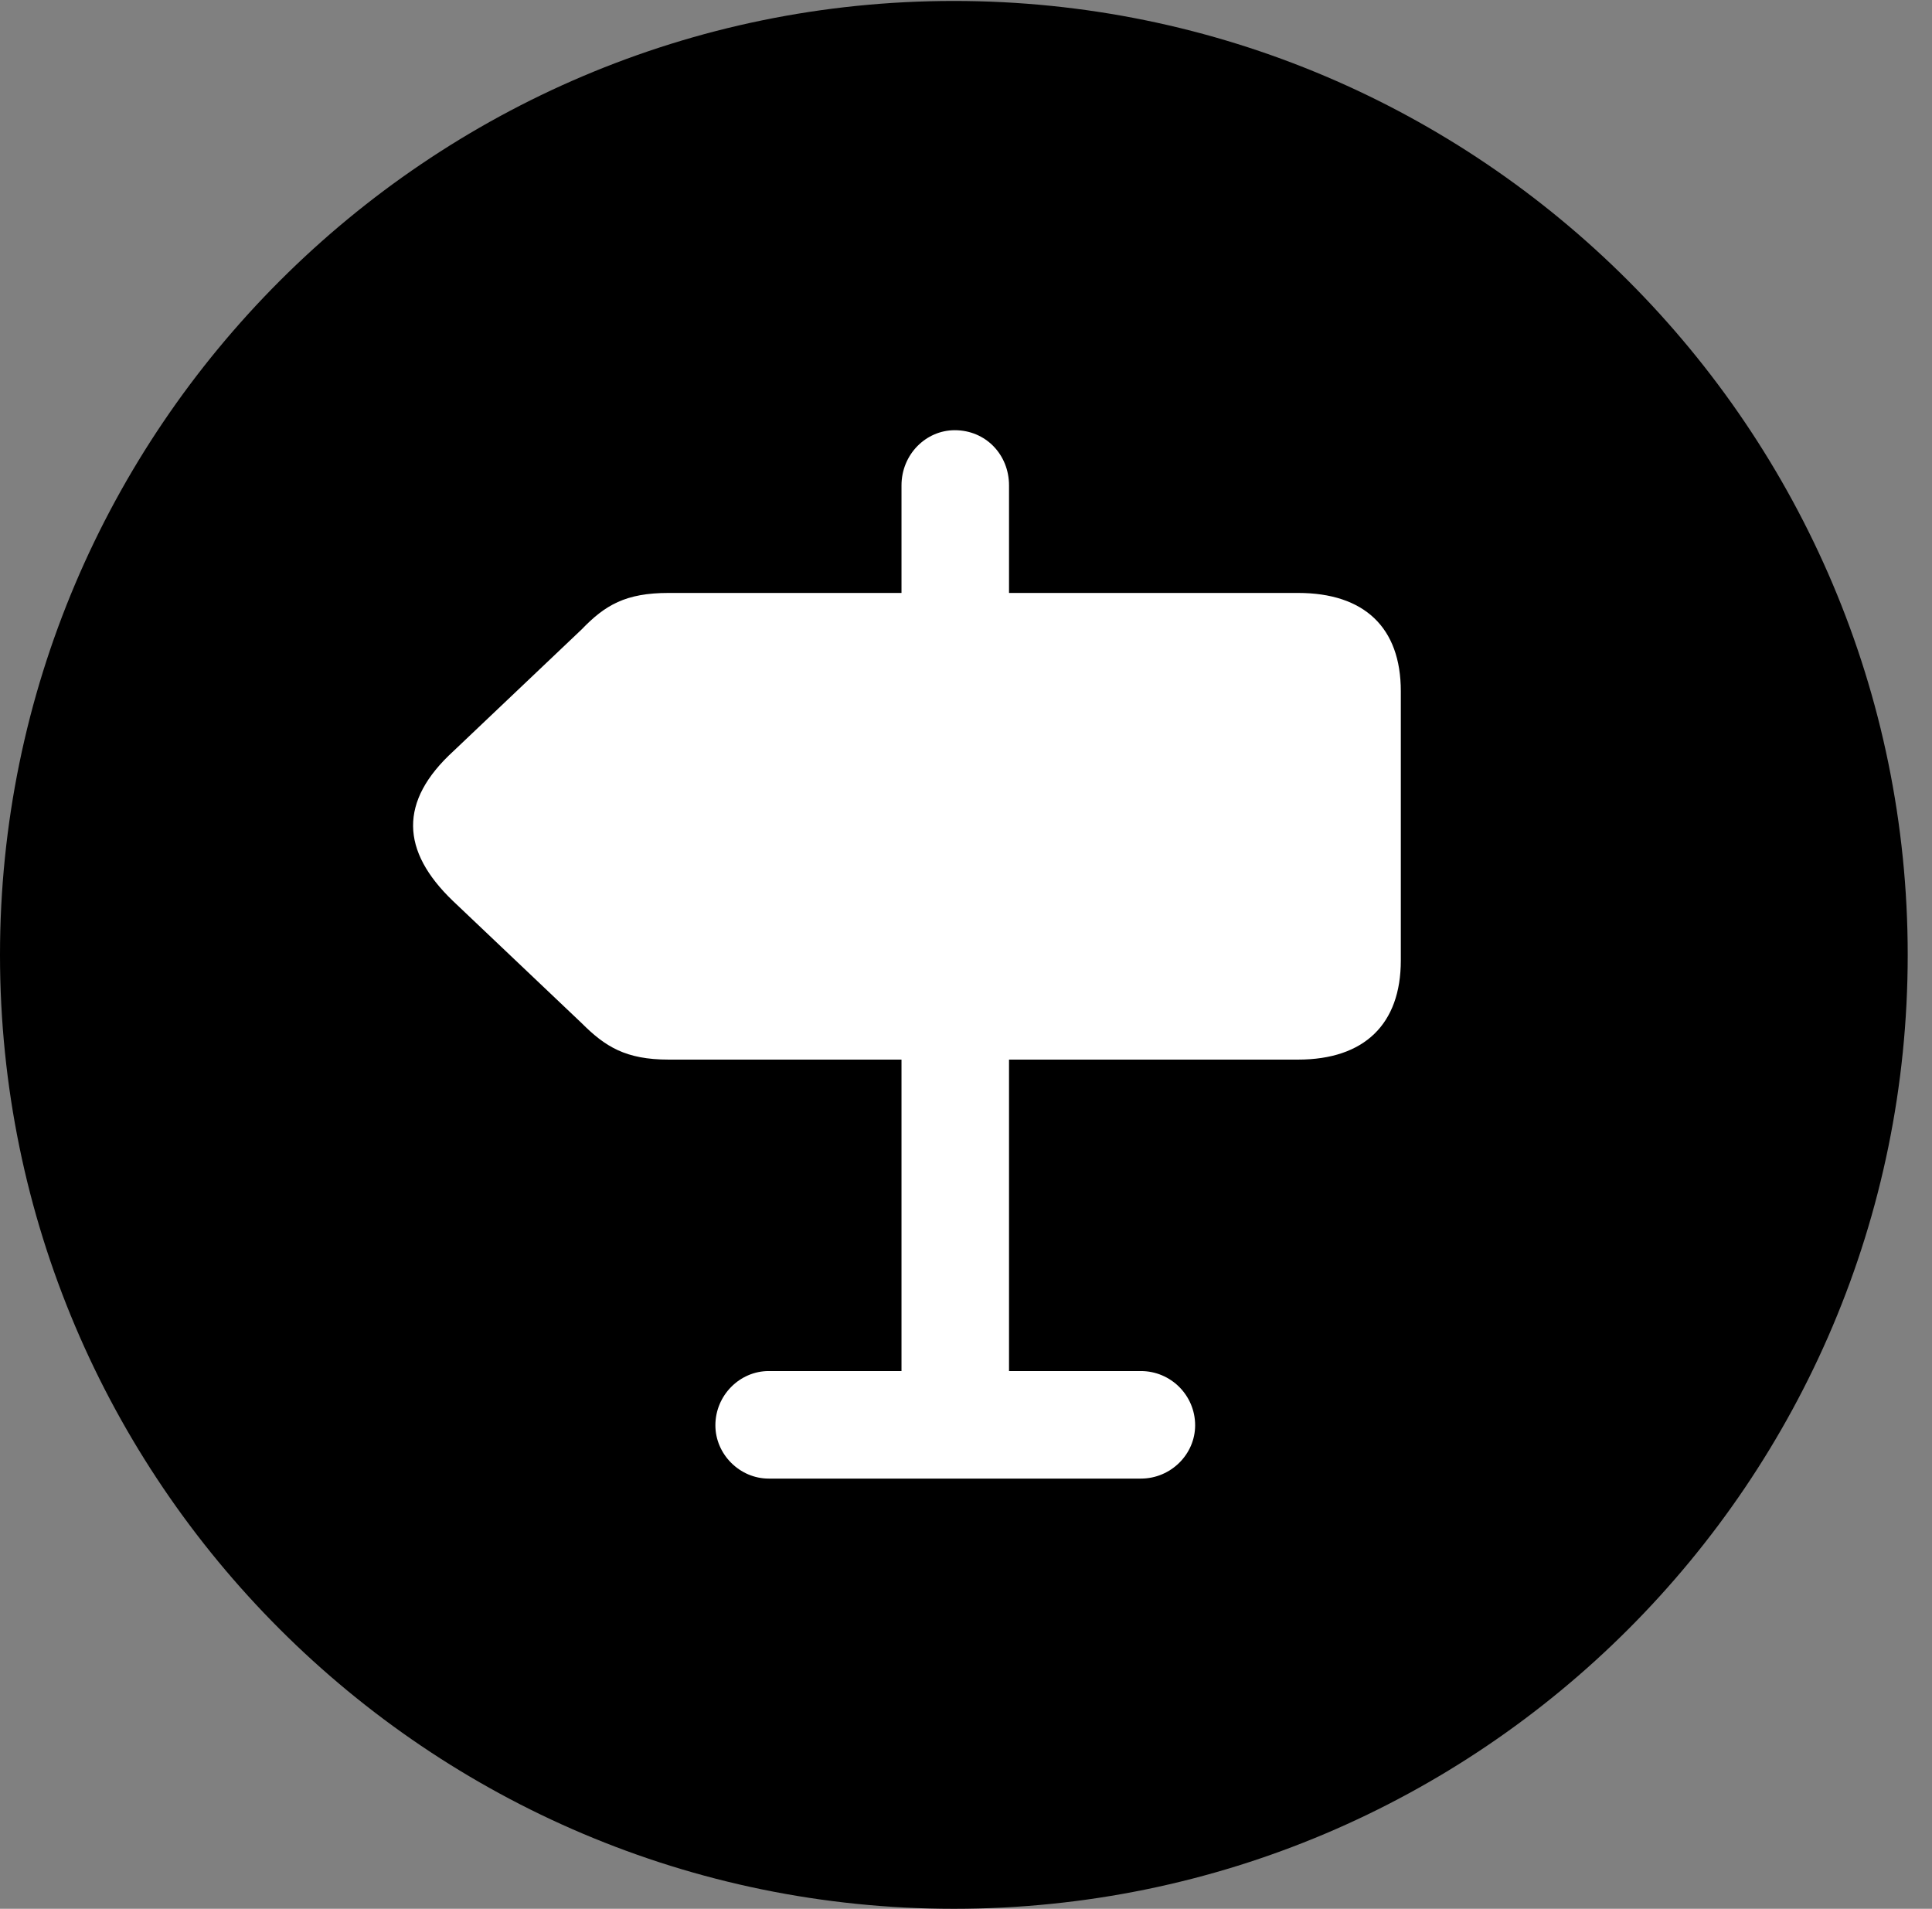 <svg version="1.1" xmlns="http://www.w3.org/2000/svg" xmlns:xlink="http://www.w3.org/1999/xlink" viewBox="0 0 28.246 27.904">
 <rect x="0" y="0" width="28.246" height="27.904" fill="#808080" stroke="none"/>
 <g>
  
  <path d="M13.945 27.904C21.643 27.904 27.891 21.656 27.891 13.959C27.891 6.275 21.643 0.014 13.945 0.014C6.262 0.014 0 6.275 0 13.959C0 21.656 6.262 27.904 13.945 27.904Z" style="fill:hsl(0 0 0/0.85)"></path>
  <path d="M18.977 15.49L14.752 15.49L14.752 20.043L16.68 20.043C17.117 20.043 17.473 20.398 17.473 20.836C17.473 21.26 17.117 21.615 16.68 21.615L11.238 21.615C10.815 21.615 10.459 21.26 10.459 20.836C10.459 20.398 10.815 20.043 11.238 20.043L13.18 20.043L13.18 15.49L9.775 15.49C9.146 15.49 8.846 15.299 8.504 14.957L6.617 13.166C5.865 12.441 5.824 11.717 6.631 10.979L8.504 9.201C8.846 8.846 9.146 8.668 9.775 8.668L13.18 8.668L13.18 7.096C13.18 6.645 13.535 6.289 13.959 6.289C14.41 6.289 14.752 6.645 14.752 7.096L14.752 8.668L18.977 8.668C19.947 8.668 20.48 9.174 20.48 10.104L20.48 14.041C20.48 14.971 19.947 15.49 18.977 15.49Z" style="fill:white"></path>
 </g>
</svg>